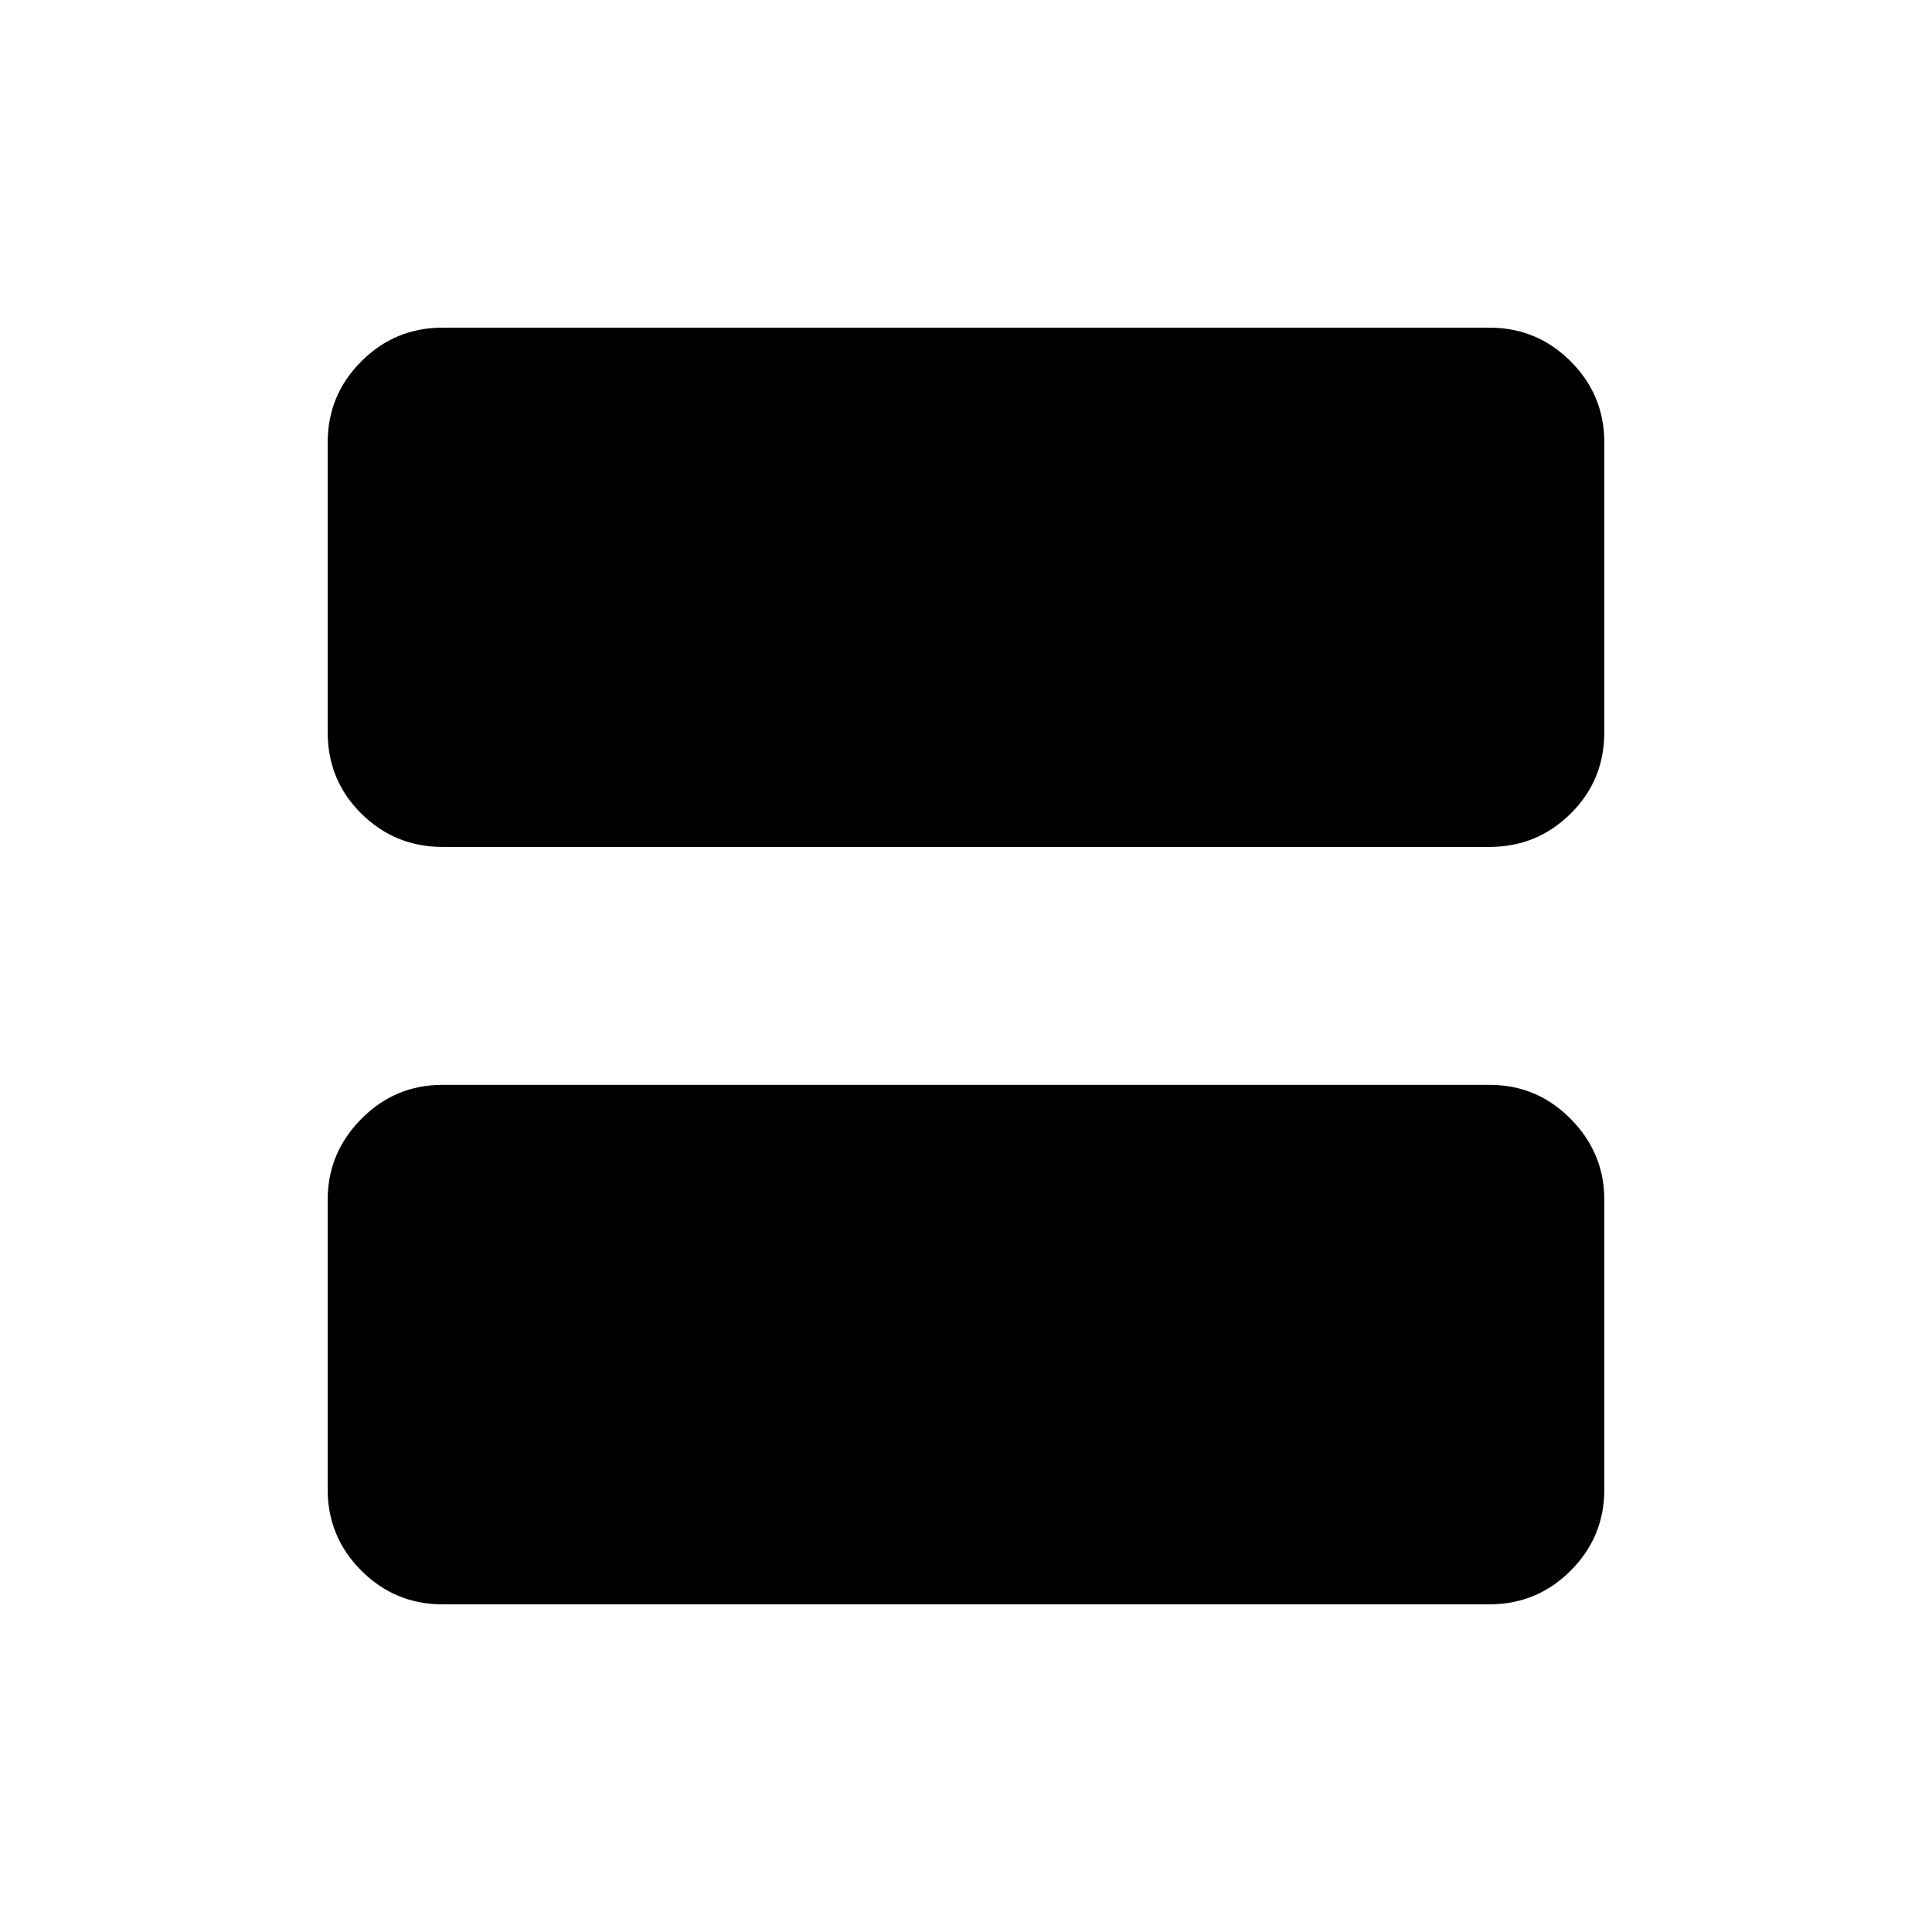 <svg xmlns="http://www.w3.org/2000/svg" height="40" viewBox="0 -960 960 960" width="40"><path d="M219.87-539.17q-23.59 0-40.32-16.54t-16.73-40.51v-143.91q0-23.59 16.73-40.32t40.32-16.73h520.26q23.59 0 40.32 16.73t16.73 40.32v143.91q0 23.97-16.73 40.51t-40.32 16.54H219.87Zm0 376.35q-23.59 0-40.32-16.73t-16.73-40.32v-144.01q0-23.24 16.73-40.15t40.32-16.91h520.26q23.59 0 40.32 16.91t16.73 40.15v144.01q0 23.59-16.73 40.32t-40.32 16.73H219.87Z"/></svg>